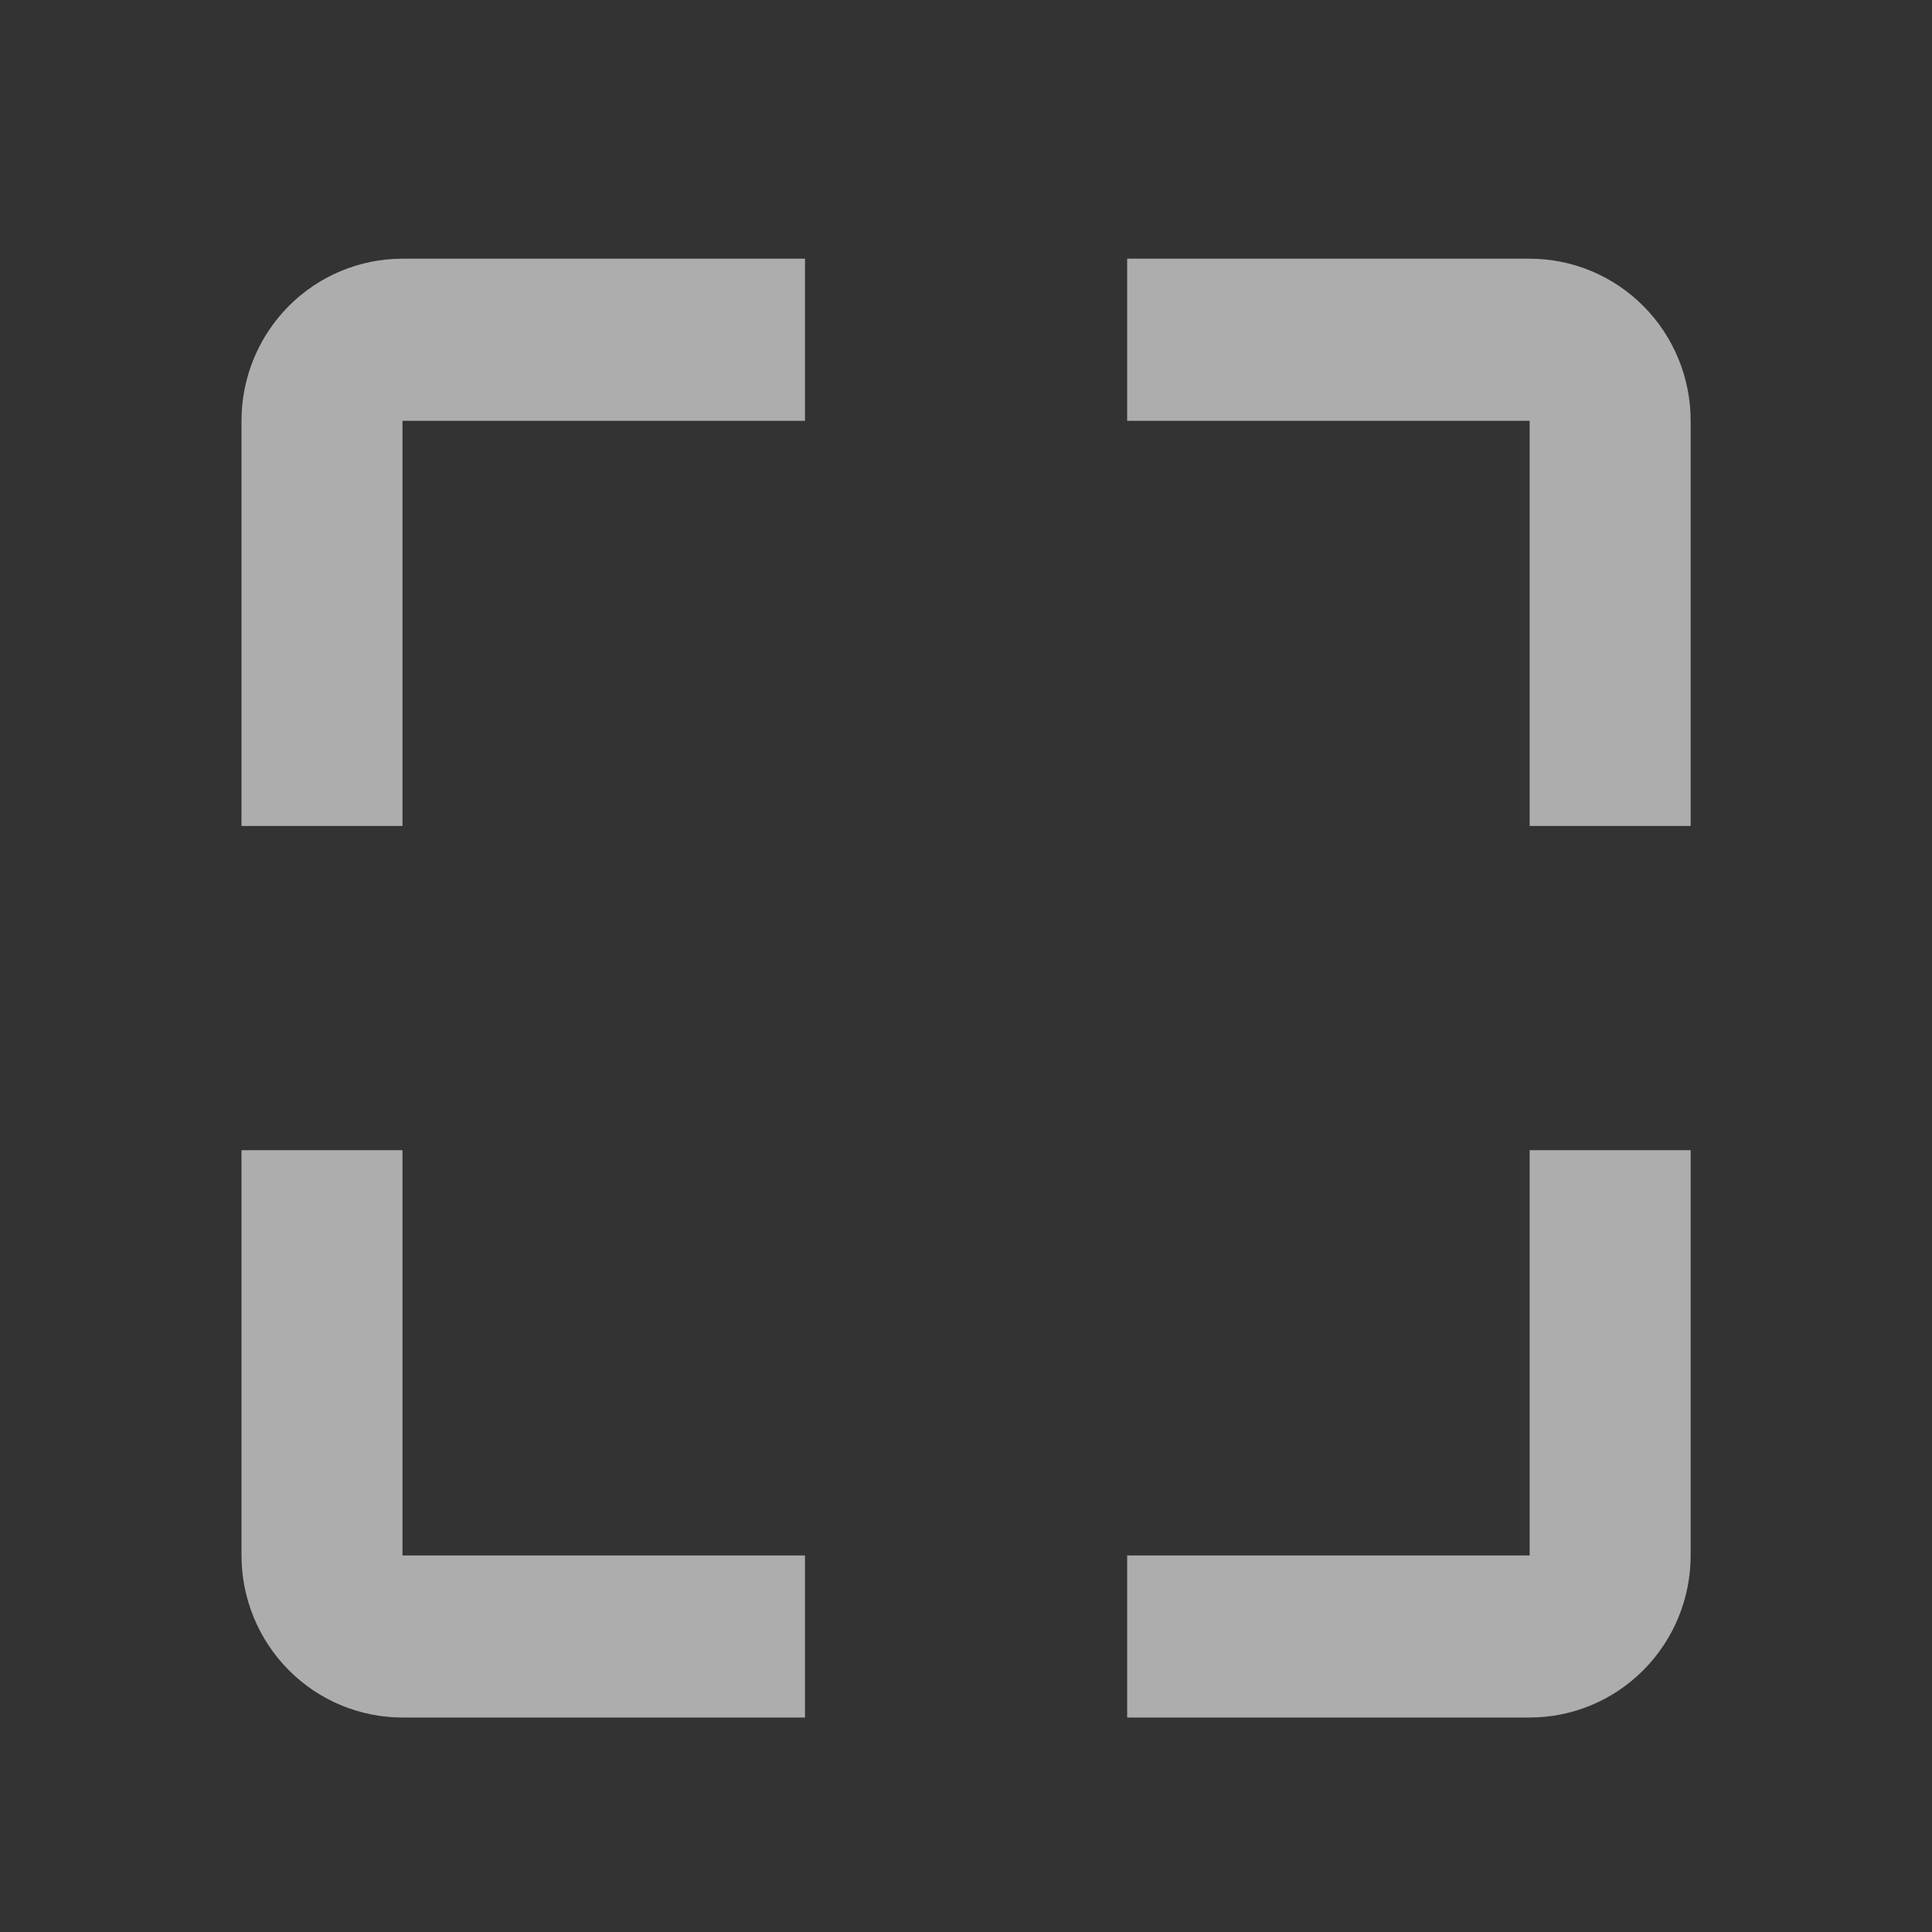 <svg width="60" height="60" viewBox="0 0 60 60" fill="none" xmlns="http://www.w3.org/2000/svg">
<rect x="0" y="0" width="60" height="60" fill="#333333" stroke="none"/>
<path d="M47.505 8.034H35.005V13.068H47.505V25.652H52.505V13.068C52.505 11.732 51.978 10.452 51.04 9.508C50.102 8.564 48.831 8.034 47.505 8.034Z" fill="white" fill-opacity="0.6"/>
<path d="M47.505 48.305H35.005V53.339H47.505C48.831 53.339 50.102 52.809 51.04 51.864C51.978 50.92 52.505 49.64 52.505 48.305V35.72H47.505V48.305Z" fill="white" fill-opacity="0.6"/>
<path d="M7.5 13.068V25.652H12.5V13.068H25V8.034H12.5C11.174 8.034 9.902 8.564 8.964 9.508C8.027 10.452 7.5 11.732 7.5 13.068Z" fill="white" fill-opacity="0.6"/>
<path d="M12.5 35.72H7.5V48.305C7.5 49.64 8.027 50.92 8.964 51.864C9.902 52.809 11.174 53.339 12.5 53.339H25V48.305H12.5V35.72Z" fill="white" fill-opacity="0.6"/>
</svg>
